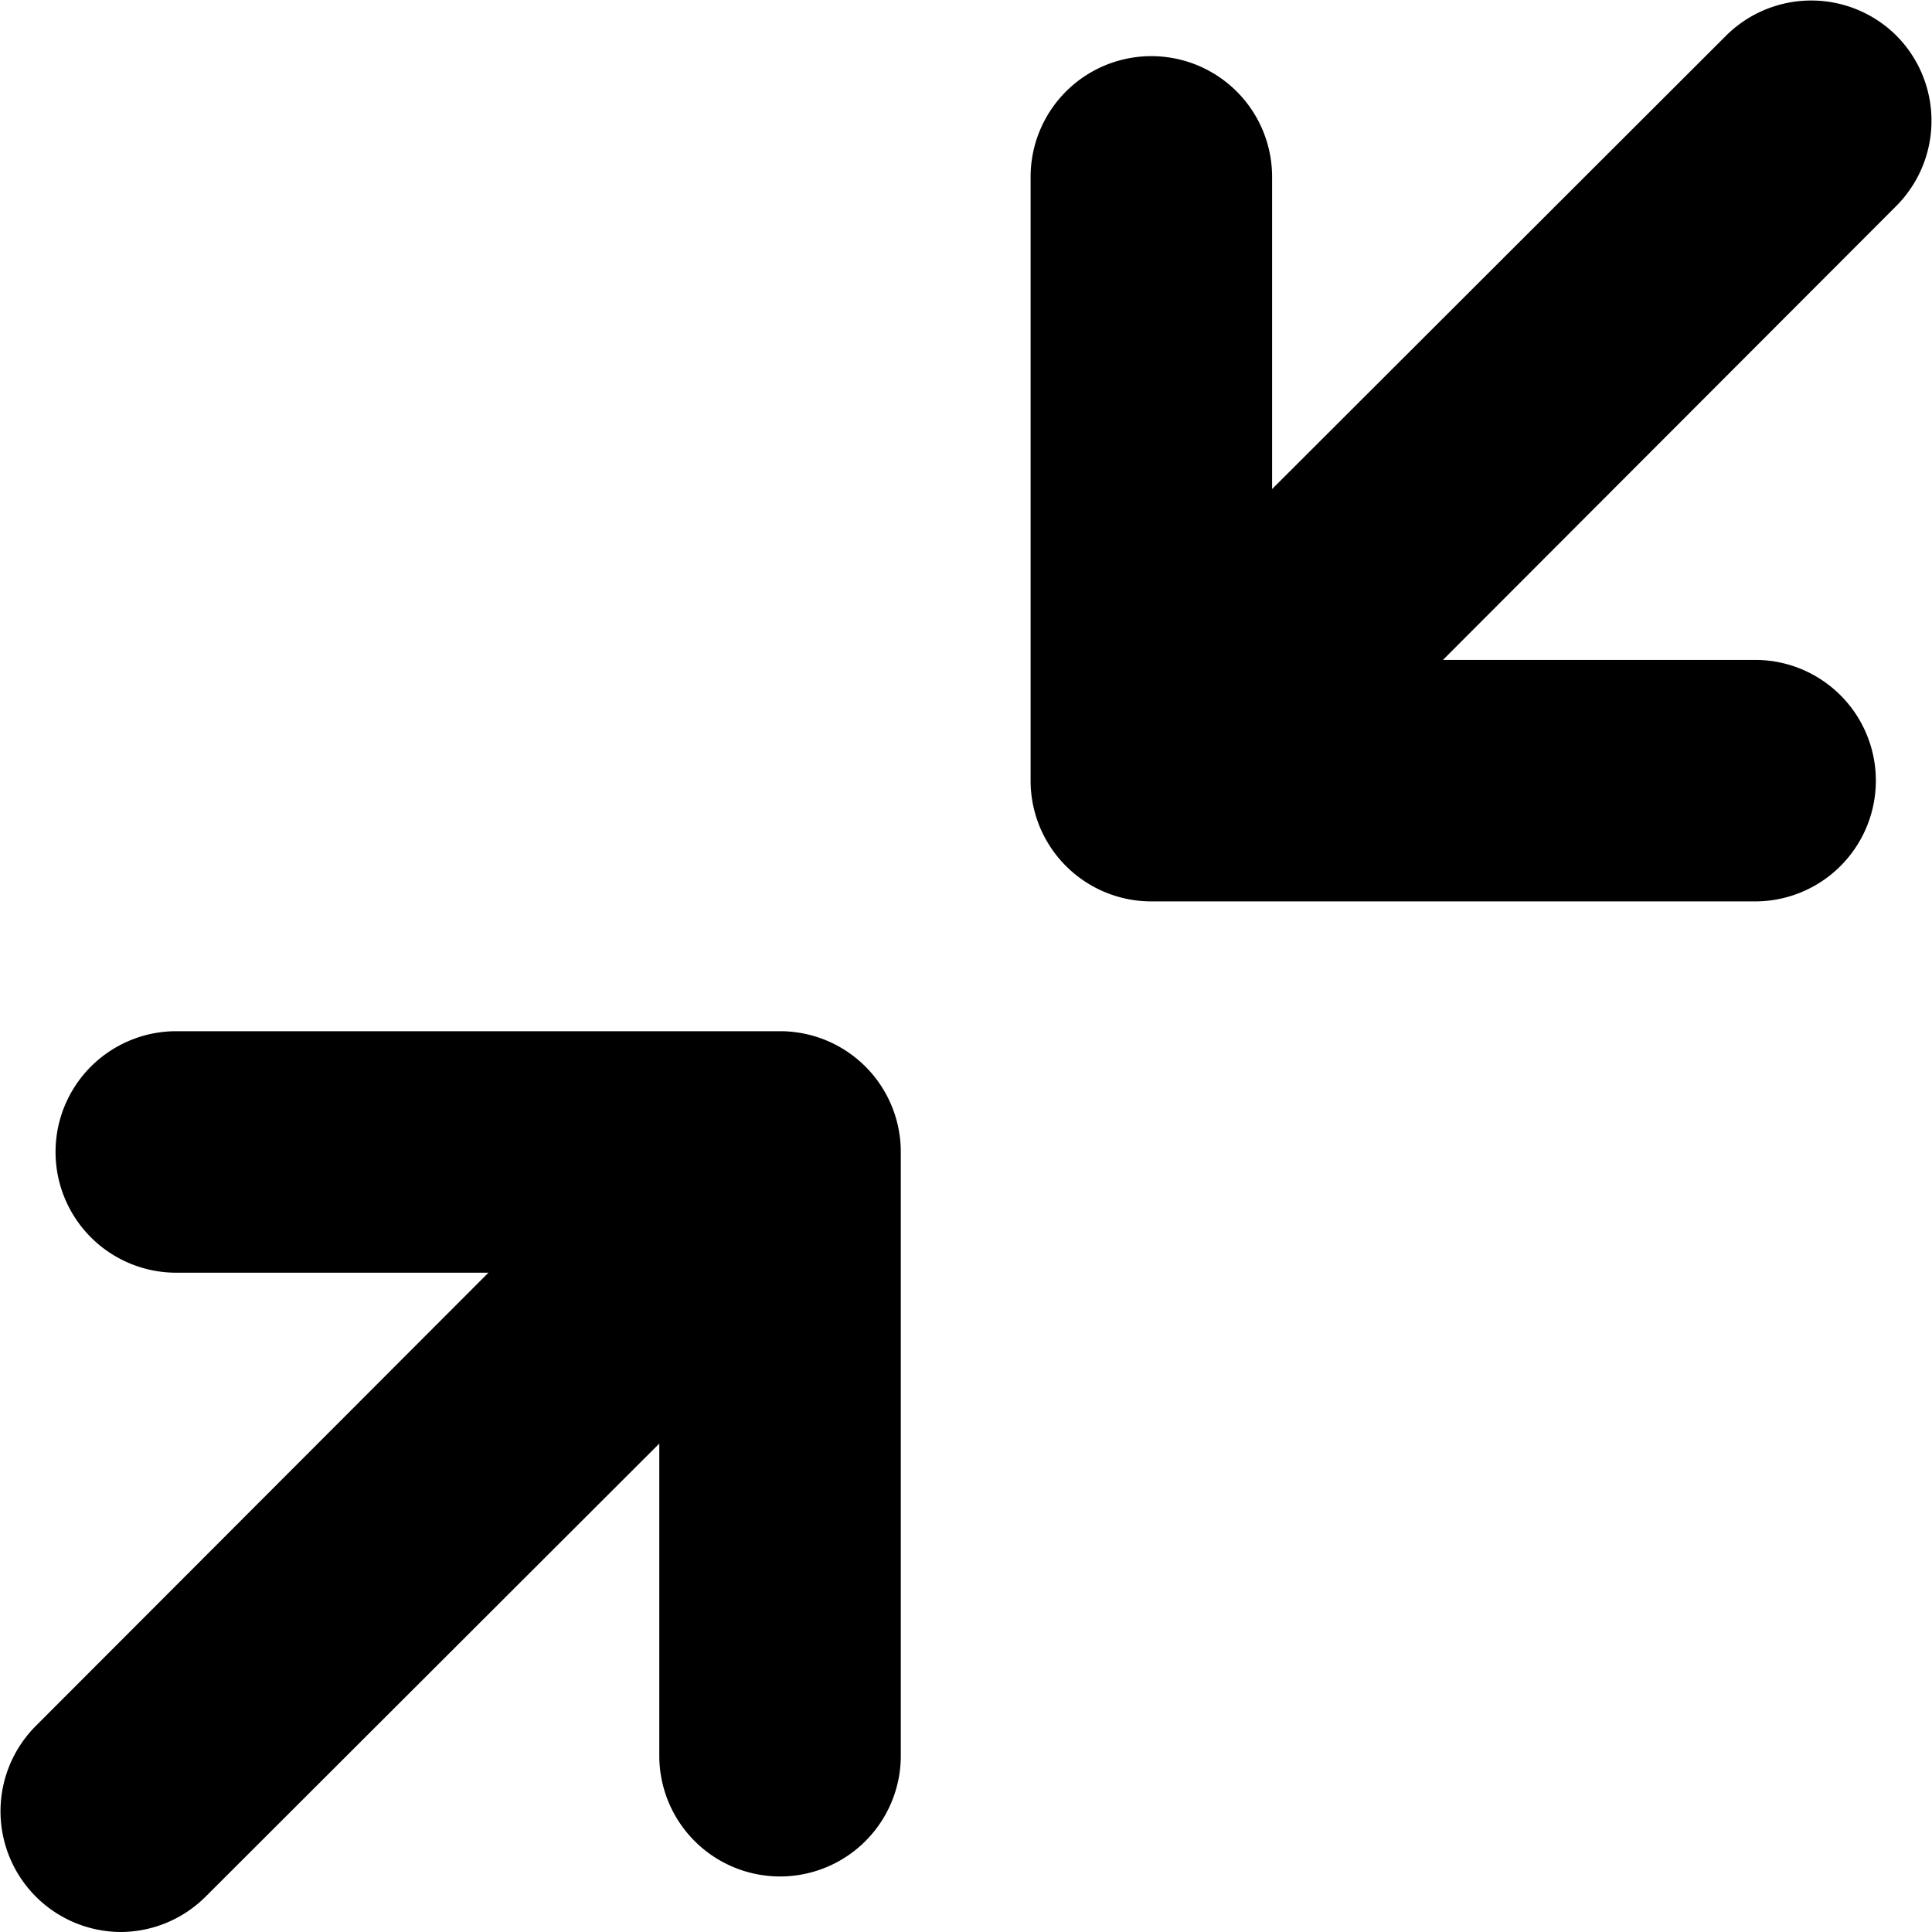 <svg id="Layer_1" data-name="Layer 1" xmlns="http://www.w3.org/2000/svg" viewBox="0 0 32 32"><path class="cls-1" d="M2 32a2 2 0 001.41-.59l7.51-7.5v5.17a2 2 0 004 0v-10a2 2 0 00-2-2h-10a2 2 0 000 4h5.17l-7.5 7.51a2 2 0 000 2.82A2 2 0 002 32zM28.59.59L21.07 8.1V2.93a2 2 0 00-4 0v10a2 2 0 002 2h10a2 2 0 000-4H23.9l7.51-7.52a2 2 0 000-2.82 2 2 0 00-2.82 0z"/></svg>